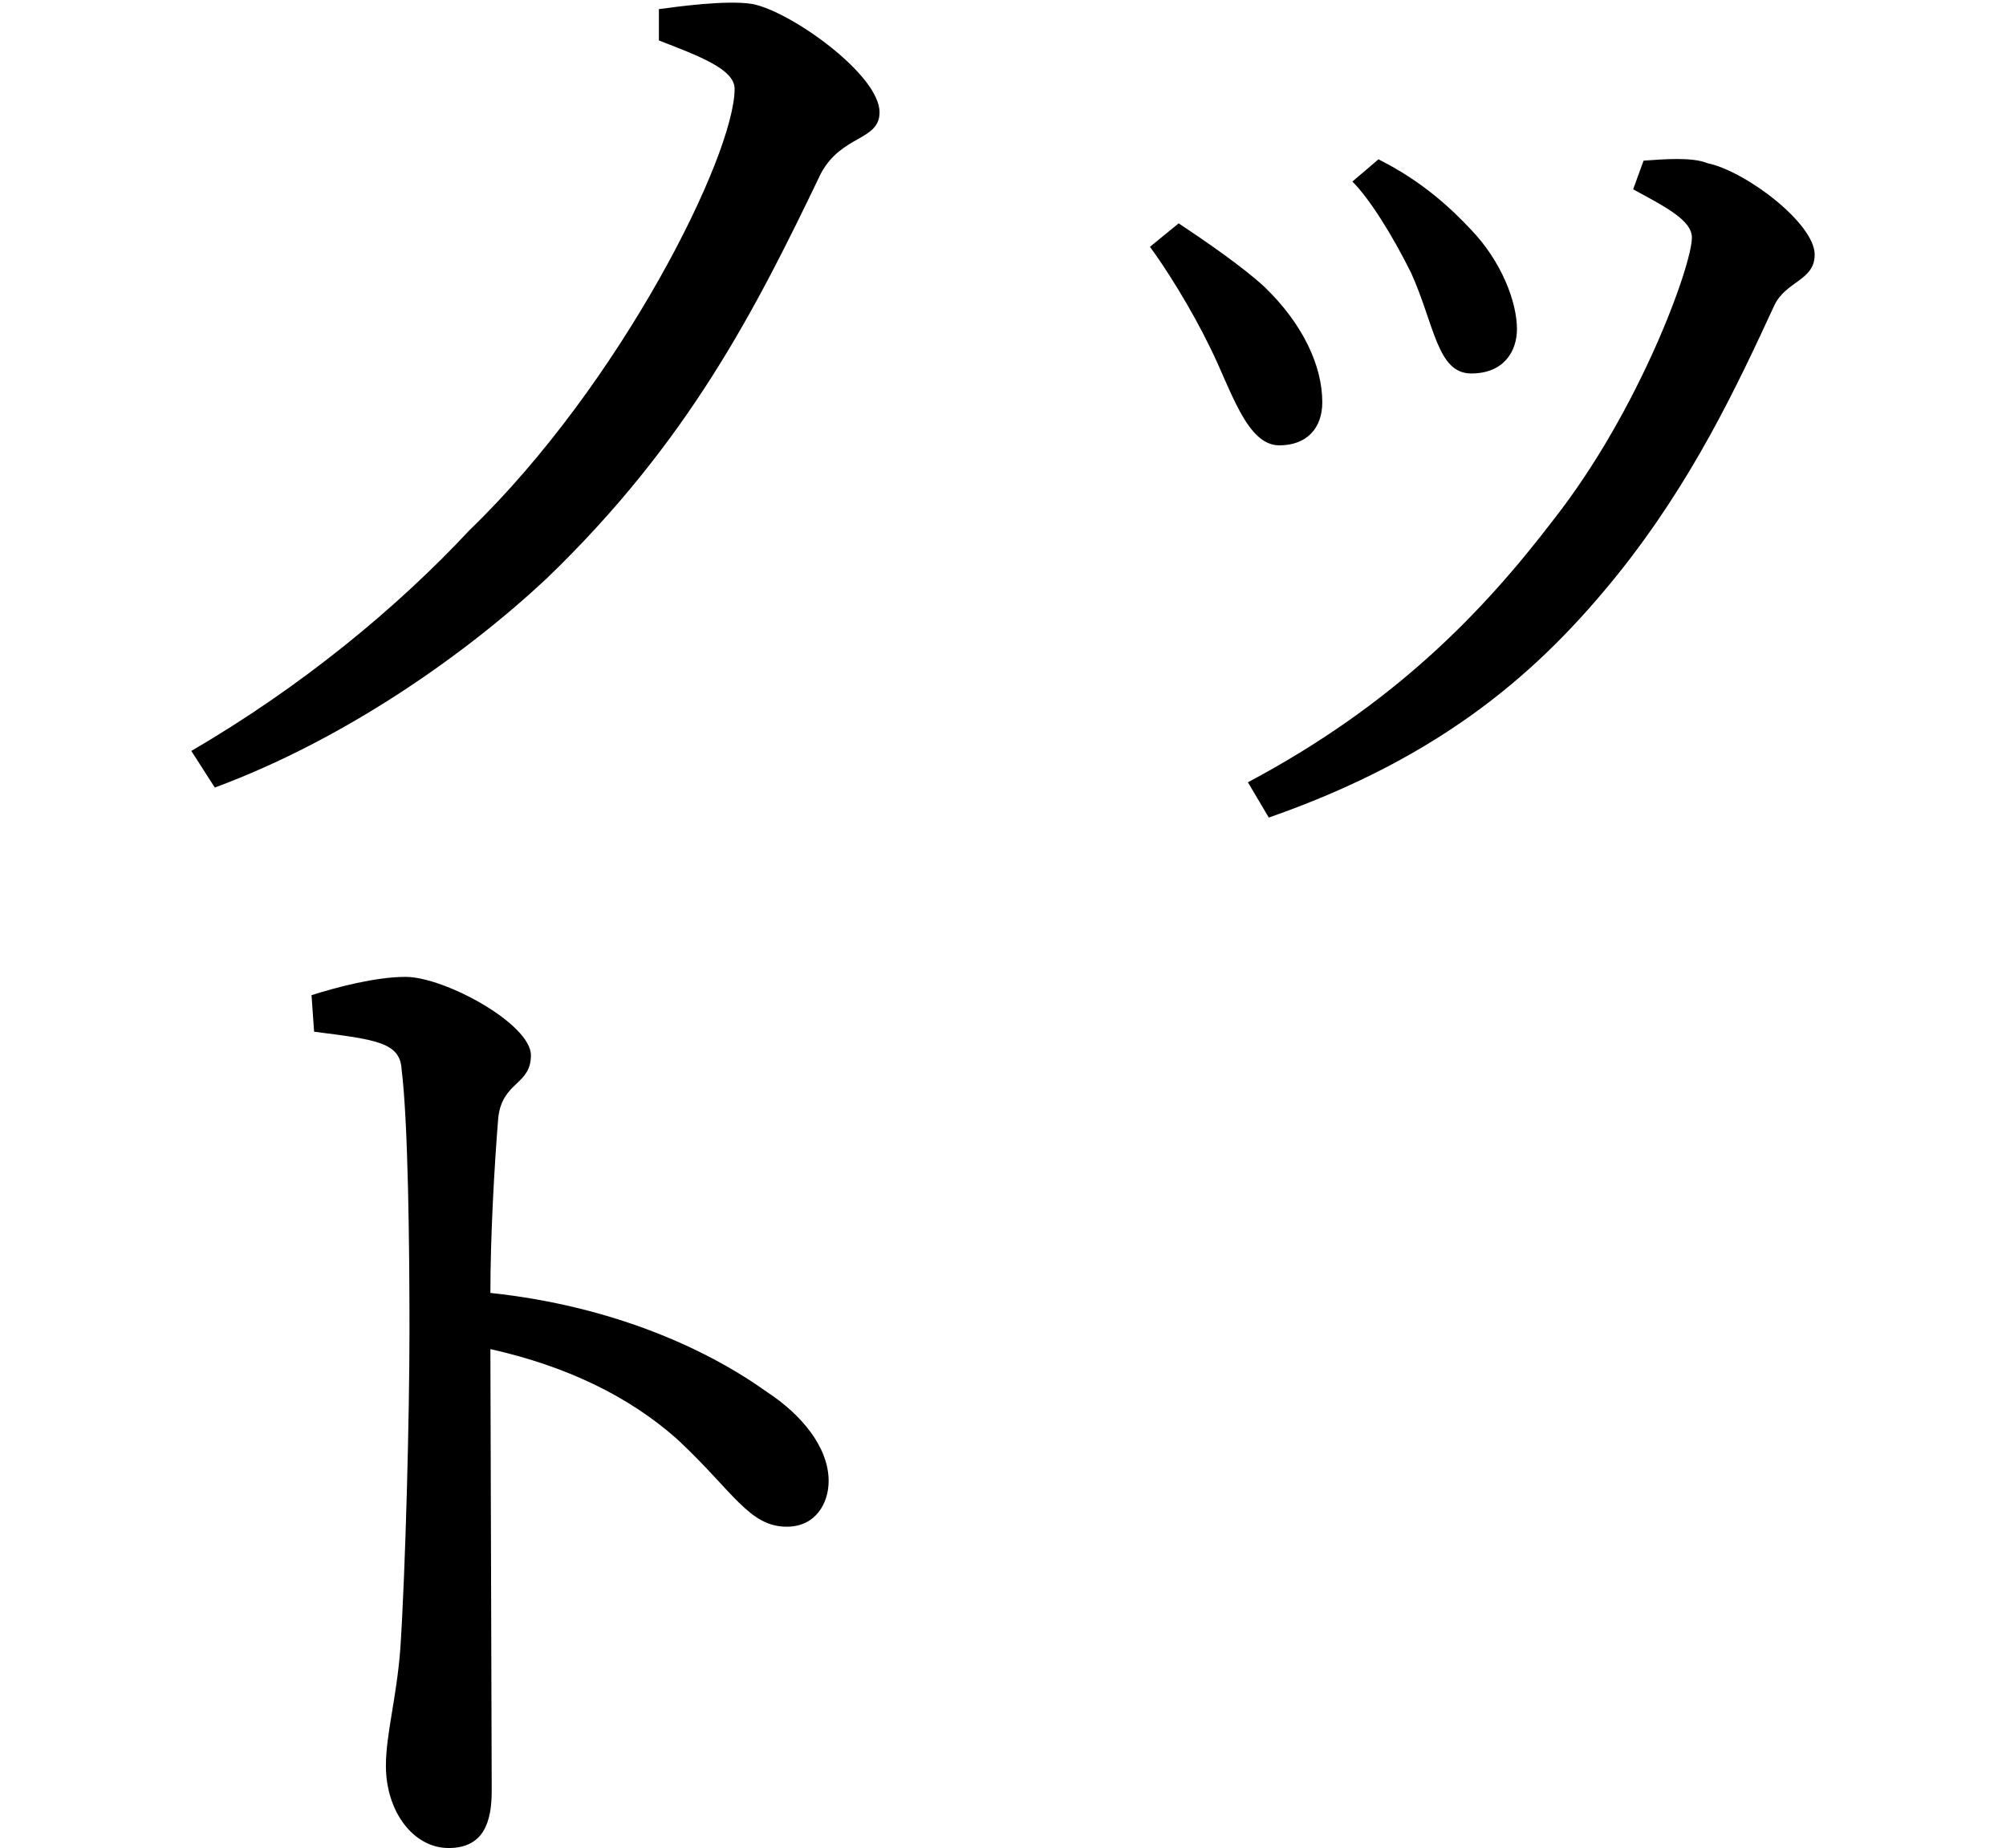 <svg height="22.109" viewBox="0 0 24 22.109" width="24" xmlns="http://www.w3.org/2000/svg">
<path d="M16.531,17.828 L16.219,17.562 C16.422,17.359 16.688,16.938 16.922,16.469 C17.203,15.844 17.234,15.266 17.641,15.266 C18.031,15.266 18.188,15.531 18.188,15.797 C18.188,16.125 18,16.609 17.641,16.984 C17.406,17.234 17.062,17.562 16.531,17.828 Z M14.969,10.375 L15.219,9.953 C17.328,10.688 18.484,11.734 19.391,12.859 C20.281,13.969 20.812,15.094 21.266,16.078 C21.406,16.375 21.75,16.375 21.75,16.688 C21.75,17.062 20.922,17.688 20.469,17.781 C20.281,17.859 19.938,17.828 19.703,17.812 L19.578,17.469 C19.984,17.25 20.281,17.094 20.281,16.891 C20.281,16.562 19.656,14.828 18.625,13.516 C17.766,12.391 16.703,11.297 14.969,10.375 Z M14.141,17.062 L13.797,16.781 C13.984,16.531 14.297,16.031 14.516,15.578 C14.766,15.078 14.953,14.406 15.344,14.406 C15.672,14.406 15.859,14.609 15.859,14.922 C15.859,15.359 15.625,15.859 15.172,16.297 C14.922,16.531 14.469,16.844 14.141,17.062 Z M7.922,19.625 L7.922,19.25 C8.406,19.062 8.828,18.906 8.828,18.672 C8.828,17.875 7.469,15.141 5.656,13.391 C4.781,12.453 3.641,11.516 2.328,10.75 L2.609,10.312 C4.172,10.891 5.609,11.906 6.578,12.812 C8.281,14.453 9.078,16.031 9.859,17.656 C10.109,18.125 10.562,18.047 10.562,18.391 C10.562,18.844 9.484,19.609 9.031,19.688 C8.719,19.734 8.156,19.656 7.922,19.625 Z M3.766,7.828 L3.797,7.391 C4.531,7.297 4.828,7.266 4.844,6.938 C4.922,6.312 4.938,4.844 4.938,3.812 C4.938,2.812 4.891,0.953 4.828,0 C4.781,-0.594 4.656,-1.016 4.656,-1.391 C4.656,-1.938 4.984,-2.375 5.406,-2.375 C5.828,-2.375 5.922,-2.062 5.922,-1.688 L5.906,3.594 C6.812,3.391 7.562,3.031 8.141,2.516 C8.812,1.891 9,1.469 9.453,1.469 C9.797,1.469 9.953,1.75 9.953,2.016 C9.953,2.422 9.625,2.812 9.219,3.078 C8.5,3.594 7.375,4.109 5.906,4.266 C5.906,4.938 5.953,5.781 6,6.359 C6.047,6.797 6.391,6.75 6.391,7.109 C6.391,7.484 5.359,8.047 4.891,8.047 C4.531,8.047 4.062,7.922 3.766,7.828 Z" transform="translate(-0.039, 19.734) scale(1, -1)"/>
</svg>